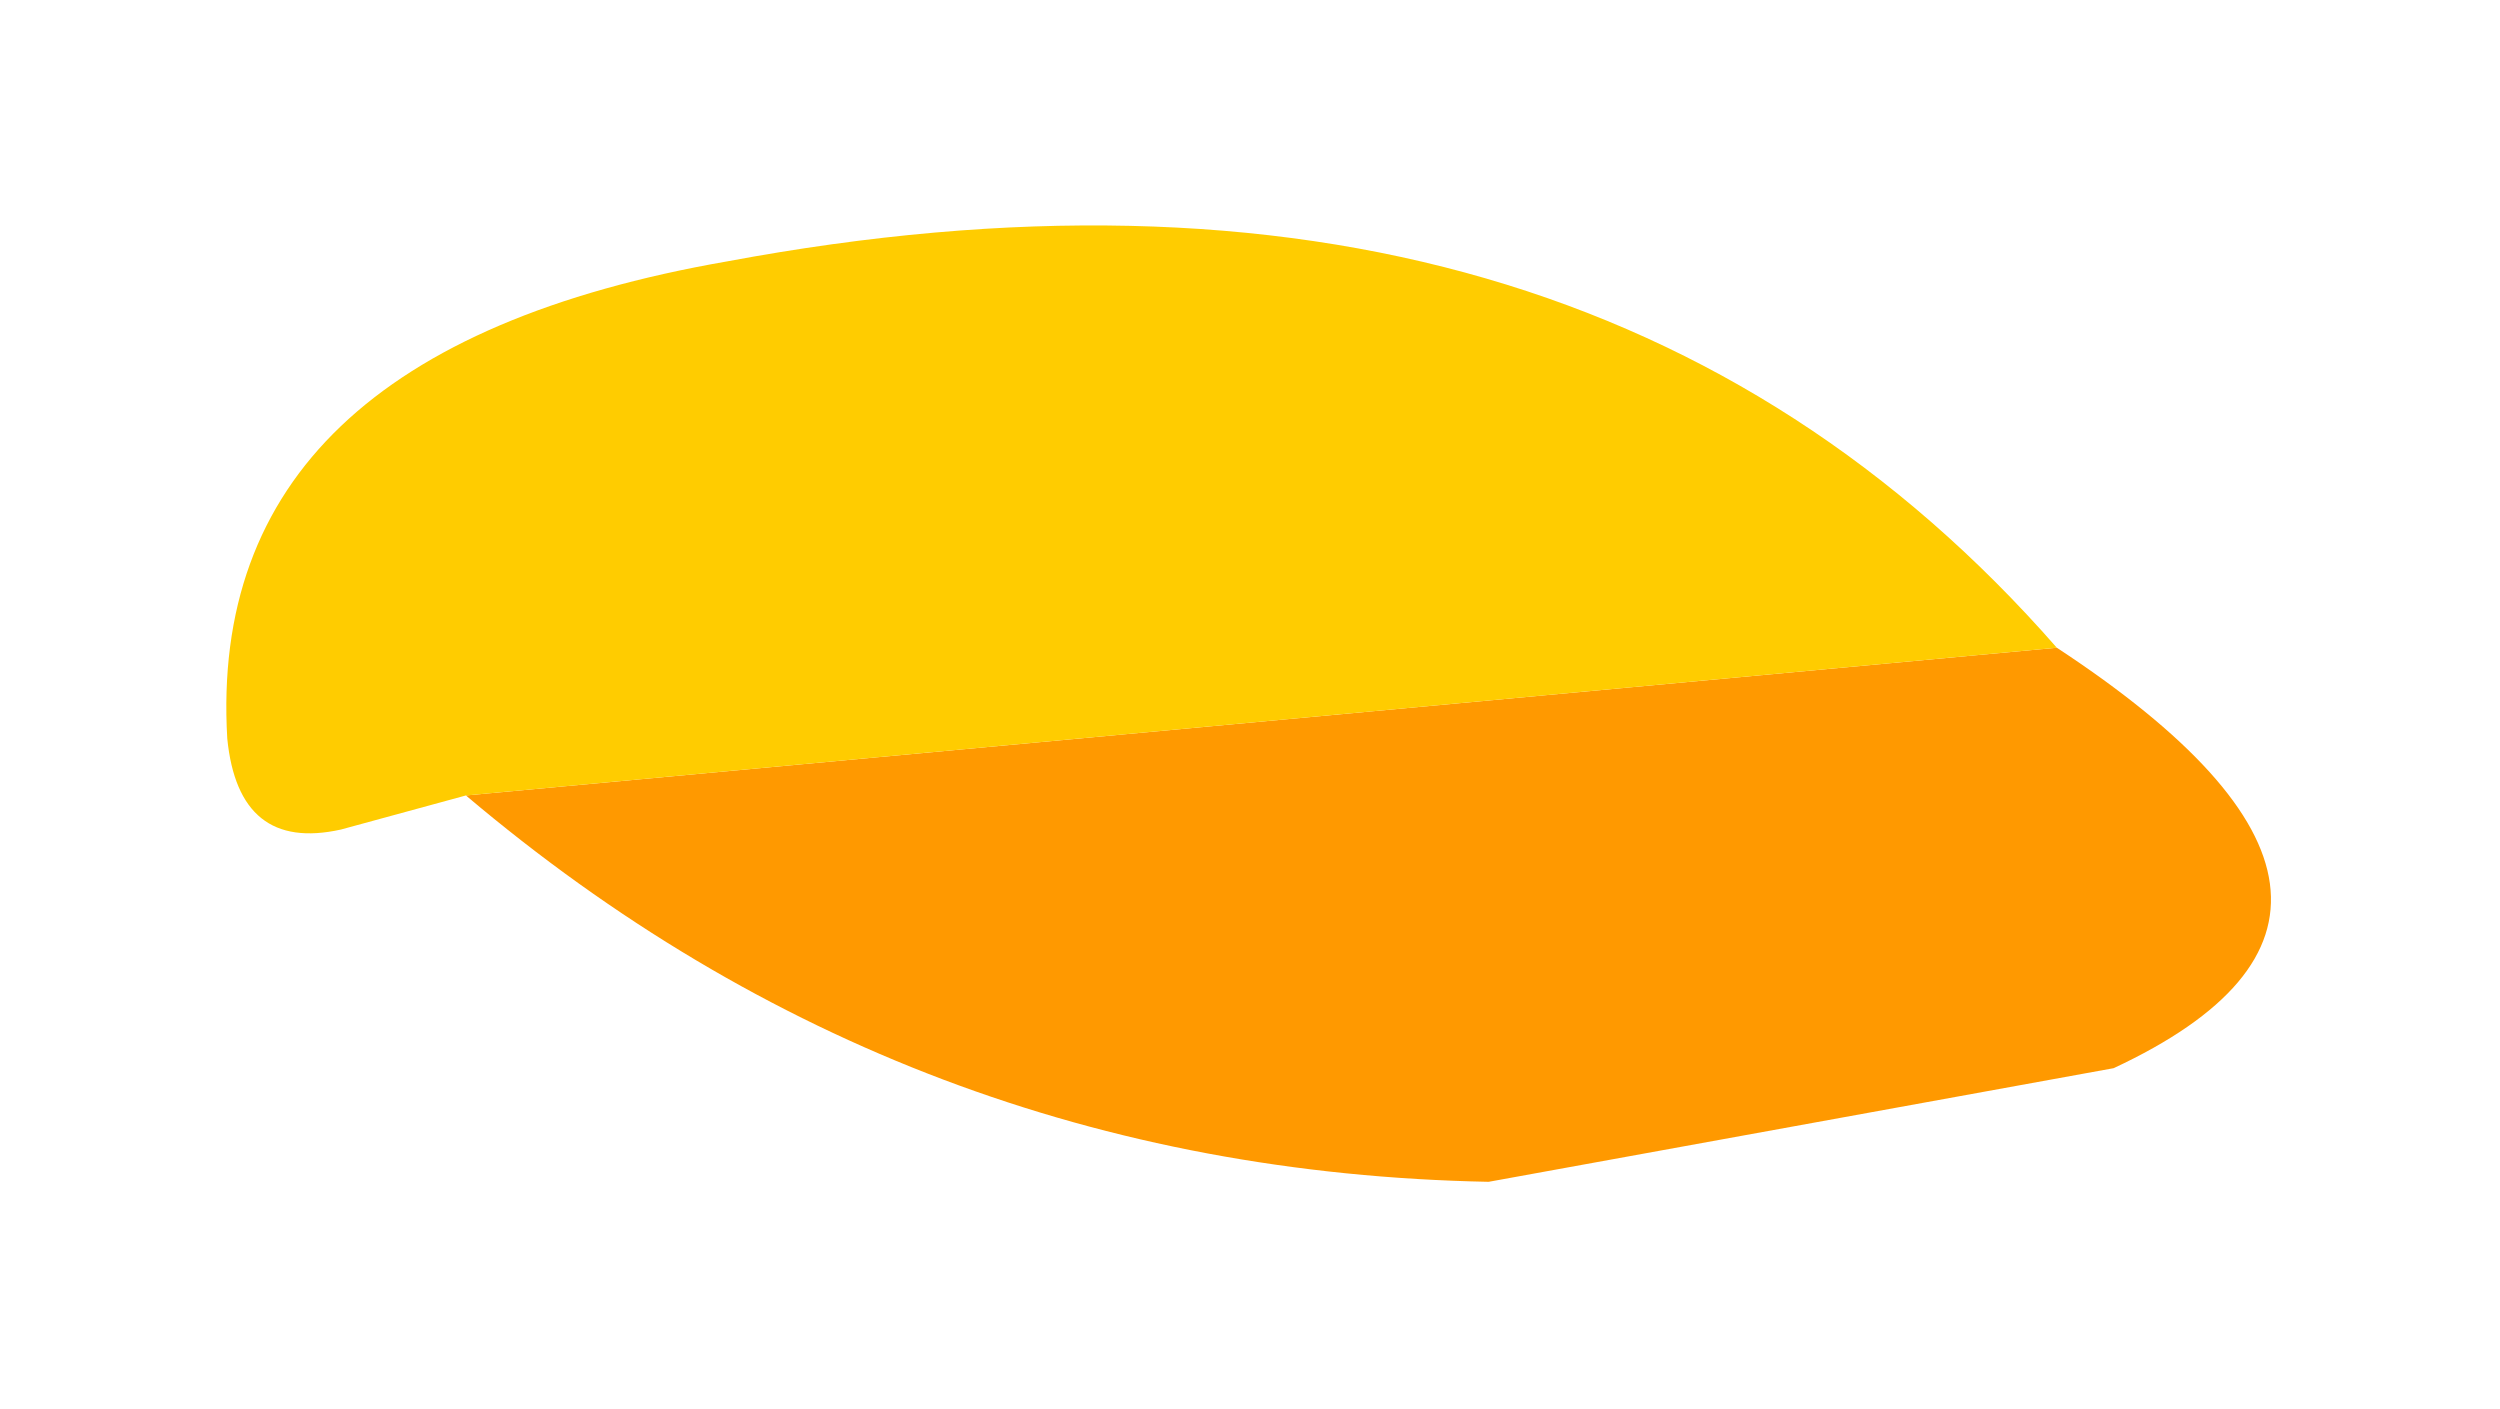 <?xml version="1.0" encoding="UTF-8" standalone="no"?>
<svg xmlns:xlink="http://www.w3.org/1999/xlink" height="6.2px" width="11px" xmlns="http://www.w3.org/2000/svg">
  <g transform="matrix(1.0, 0.0, 0.0, 1.0, 6.35, 9.25)">
    <path d="M2.7 -6.4 Q4.45 -5.25 2.95 -4.55 L0.2 -4.05 Q-2.35 -4.1 -4.3 -5.75 L2.7 -6.4" fill="#ff9900" fill-rule="evenodd" stroke="none"/>
    <path d="M-4.3 -5.75 L-4.85 -5.6 Q-5.3 -5.5 -5.35 -6.0 -5.45 -7.7 -3.15 -8.1 0.6 -8.8 2.7 -6.4 L-4.3 -5.75" fill="#ffcc00" fill-rule="evenodd" stroke="none"/>
  </g>
</svg>